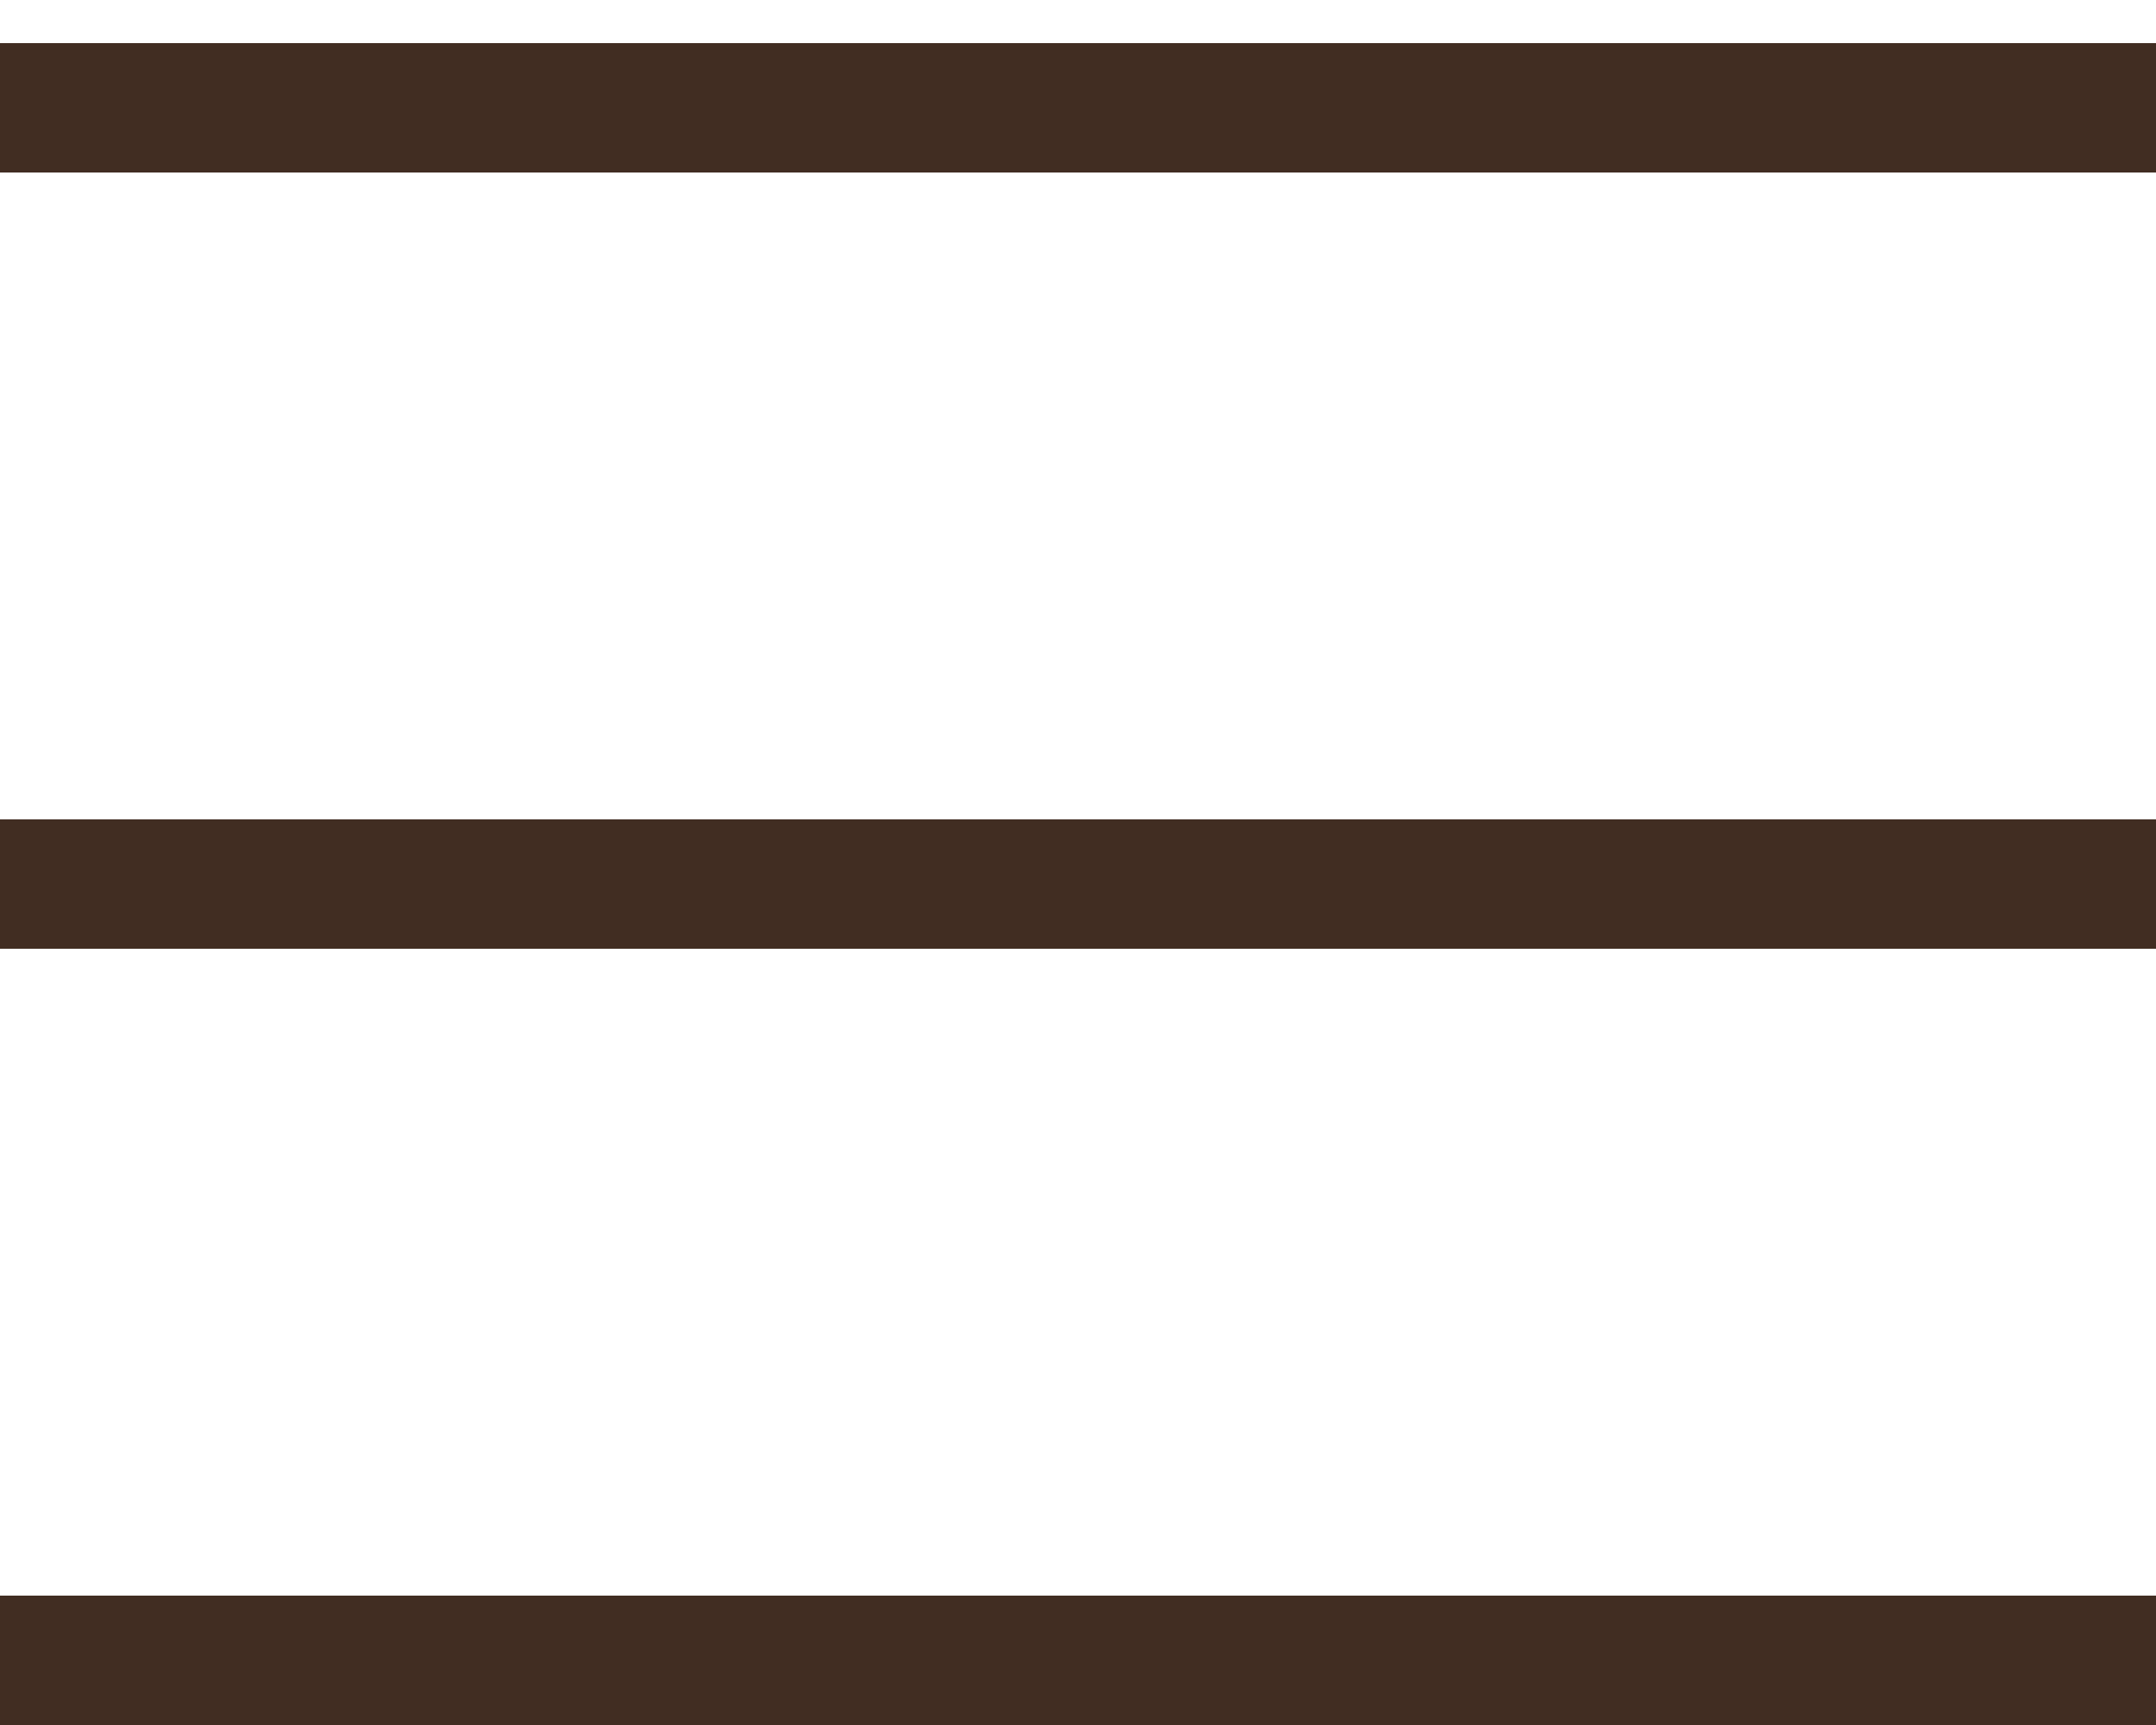<svg width="25" height="20" viewBox="0 0 25 20" fill="none" xmlns="http://www.w3.org/2000/svg">
<line y1="1.25" x2="25" y2="1.25" stroke="#412d22" stroke-width="1.5" stroke-linejoin="round"/>
<line y1="10.25" x2="25" y2="10.25" stroke="#412d22" stroke-width="1.5" stroke-linejoin="round"/>
<line y1="19.25" x2="25" y2="19.25" stroke="#412d22" stroke-width="1.5" stroke-linejoin="round"/>
</svg>
